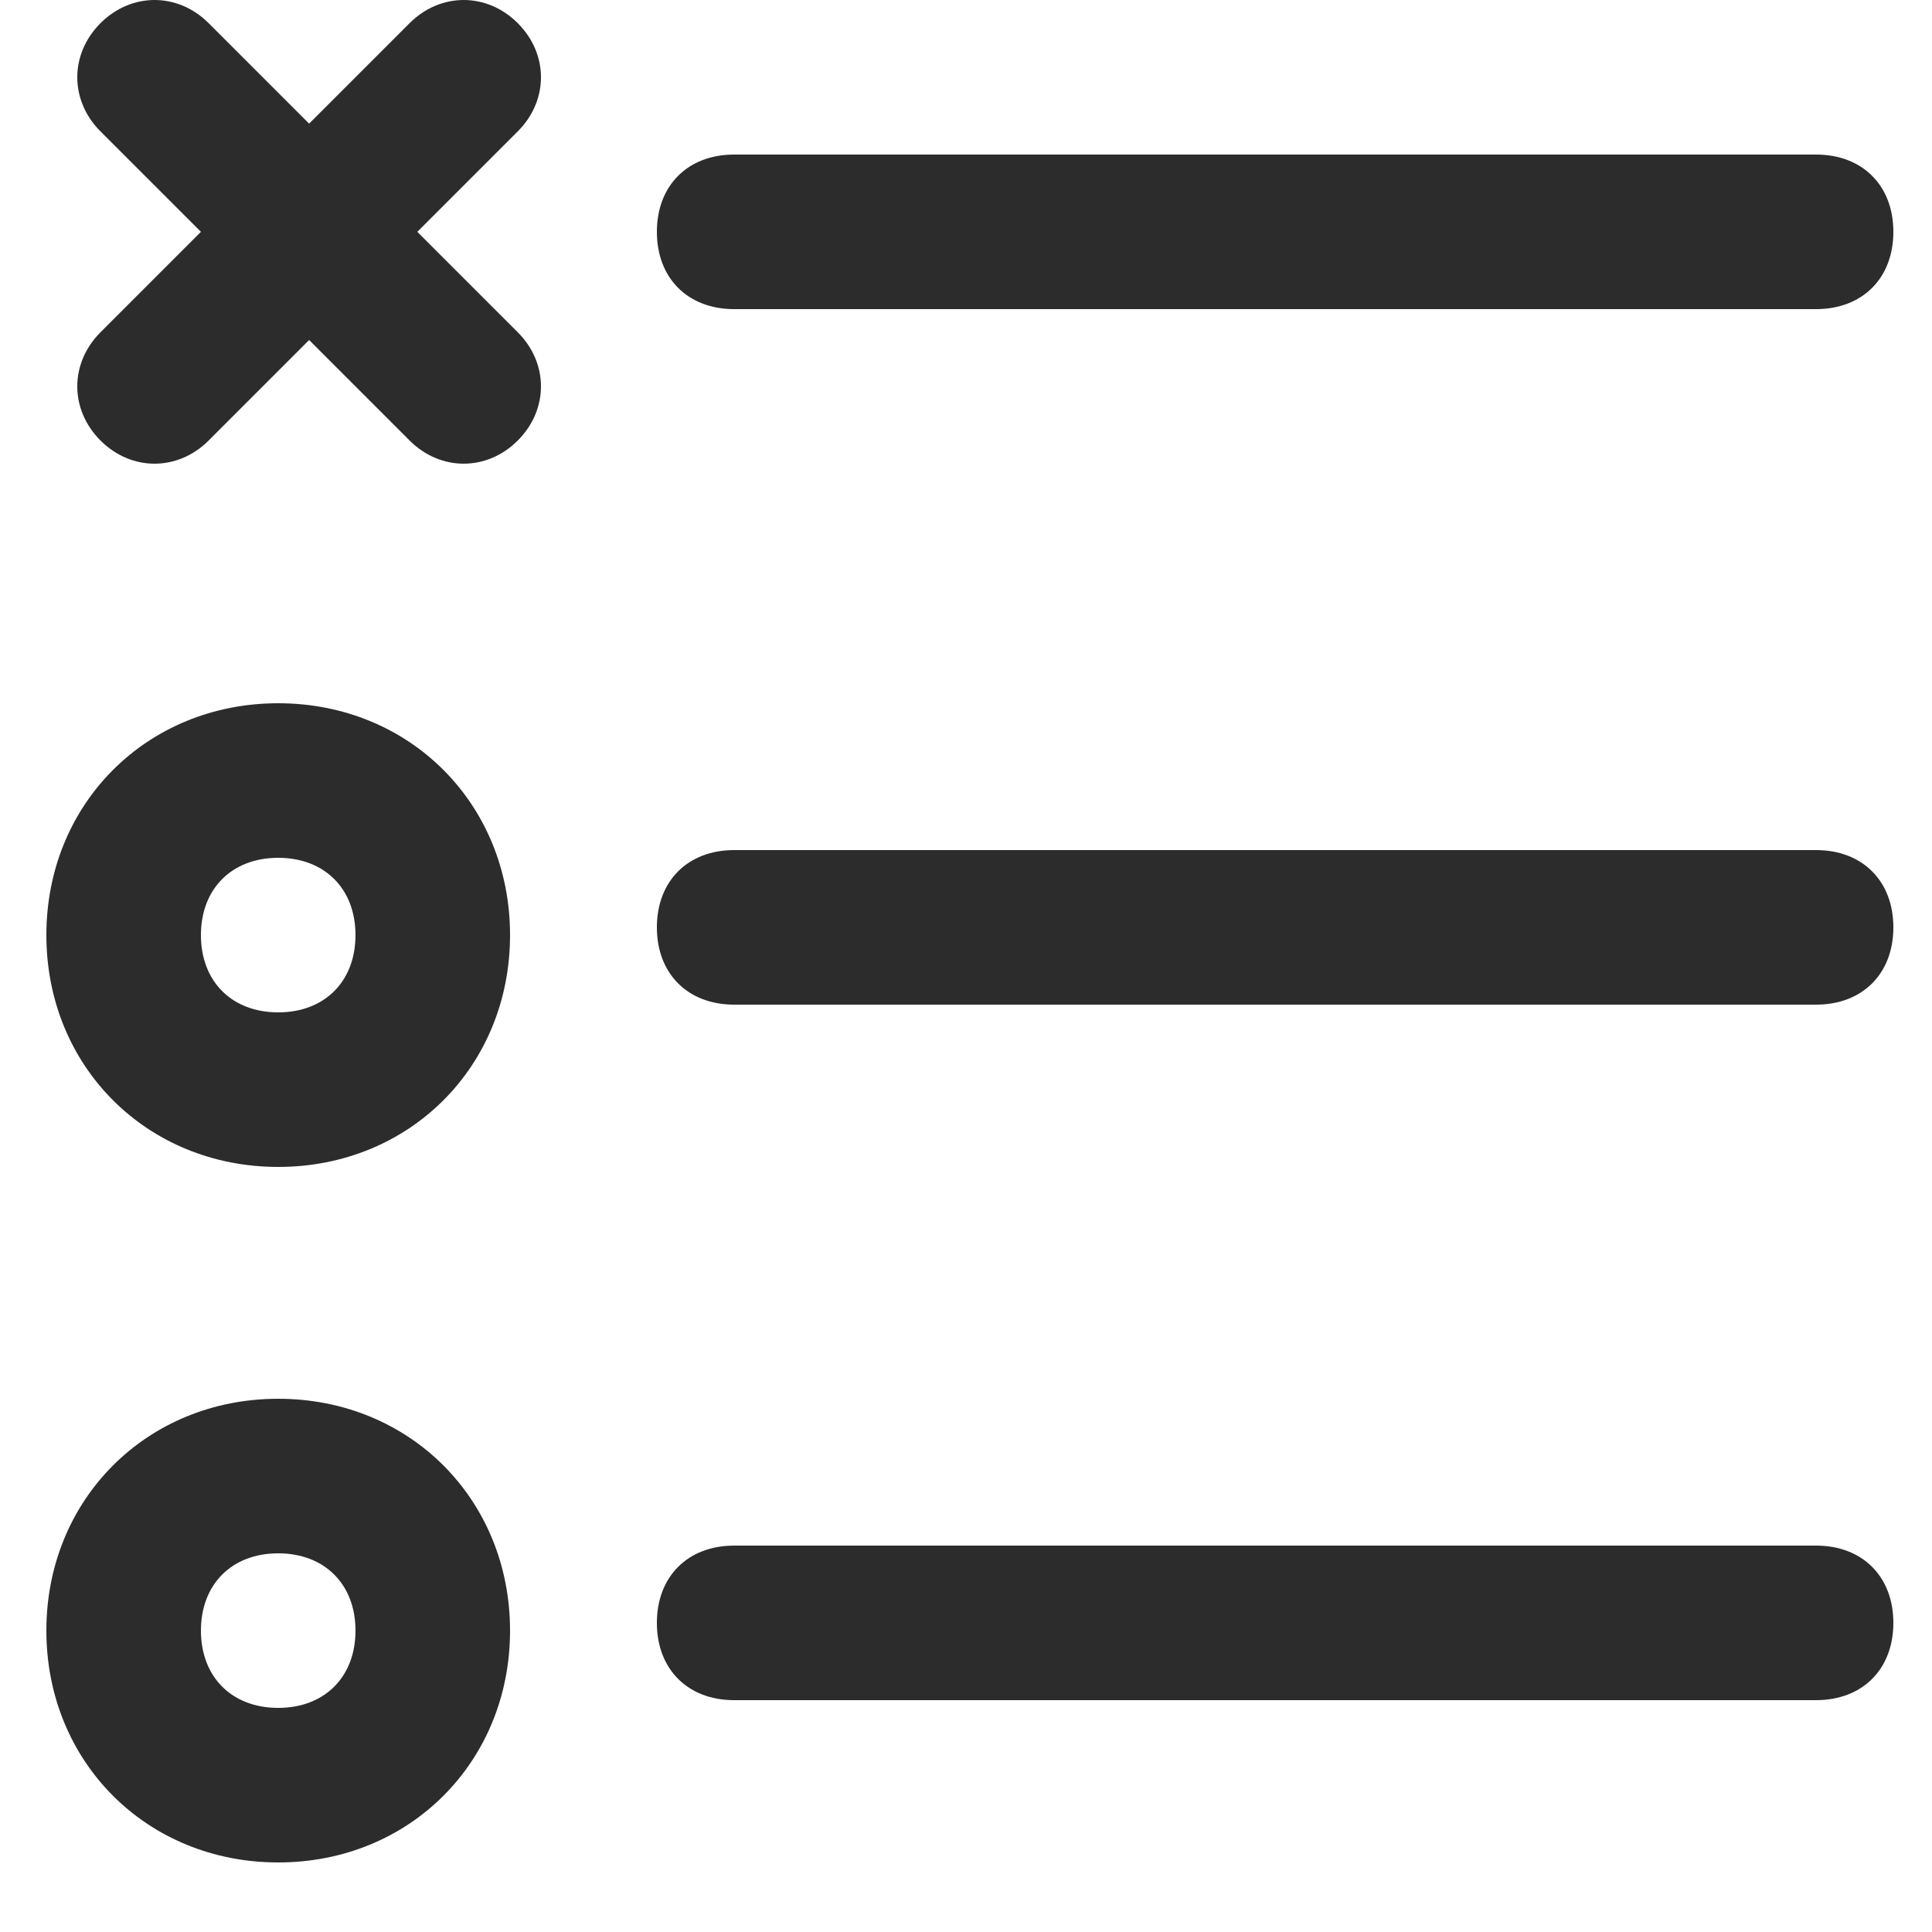 <?xml version="1.0" standalone="no"?><!DOCTYPE svg PUBLIC "-//W3C//DTD SVG 1.1//EN" "http://www.w3.org/Graphics/SVG/1.1/DTD/svg11.dtd"><svg class="icon" width="200px" height="200.00px" viewBox="0 0 1024 1024" version="1.1" xmlns="http://www.w3.org/2000/svg"><path fill="#2c2c2c" d="M53.248 12.288c16.384-16.384 40.96-16.384 57.344 0l53.248 53.248L217.088 12.288c16.384-16.384 40.96-16.384 57.344 0 16.384 16.384 16.384 40.96 0 57.344L221.184 122.88l53.248 53.248c16.384 16.384 16.384 40.96 0 57.344-16.384 16.384-40.96 16.384-57.344 0L163.84 180.224 110.592 233.472c-16.384 16.384-40.96 16.384-57.344 0-16.384-16.384-16.384-40.96 0-57.344L106.496 122.88 53.248 69.632C36.864 53.248 36.864 28.672 53.248 12.288zM348.16 122.88c0-24.576 16.384-40.96 40.96-40.96h573.44c24.576 0 40.96 16.384 40.96 40.96s-16.384 40.96-40.96 40.96H389.12c-24.576 0-40.96-16.384-40.96-40.96zM348.16 491.52c0-24.576 16.384-40.96 40.96-40.96h573.44c24.576 0 40.96 16.384 40.96 40.96s-16.384 40.96-40.96 40.96H389.12c-24.576 0-40.96-16.384-40.96-40.96zM389.12 819.2c-24.576 0-40.96 16.384-40.96 40.96s16.384 40.96 40.96 40.96h573.44c24.576 0 40.96-16.384 40.96-40.96s-16.384-40.96-40.96-40.96H389.12z"  /><path fill="#2c2c2c" d="M147.456 372.736c-69.632 0-122.88 53.248-122.88 122.88s53.248 122.88 122.88 122.88 122.88-53.248 122.88-122.88-53.248-122.88-122.88-122.88z m0 163.84c-24.576 0-40.96-16.384-40.96-40.96s16.384-40.96 40.96-40.96 40.96 16.384 40.96 40.96-16.384 40.96-40.96 40.96zM147.456 741.376c-69.632 0-122.88 53.248-122.88 122.88s53.248 122.88 122.88 122.88 122.88-53.248 122.88-122.88-53.248-122.88-122.88-122.88z m0 163.84c-24.576 0-40.96-16.384-40.96-40.96s16.384-40.96 40.96-40.96 40.96 16.384 40.96 40.96-16.384 40.96-40.96 40.96z"  /></svg>